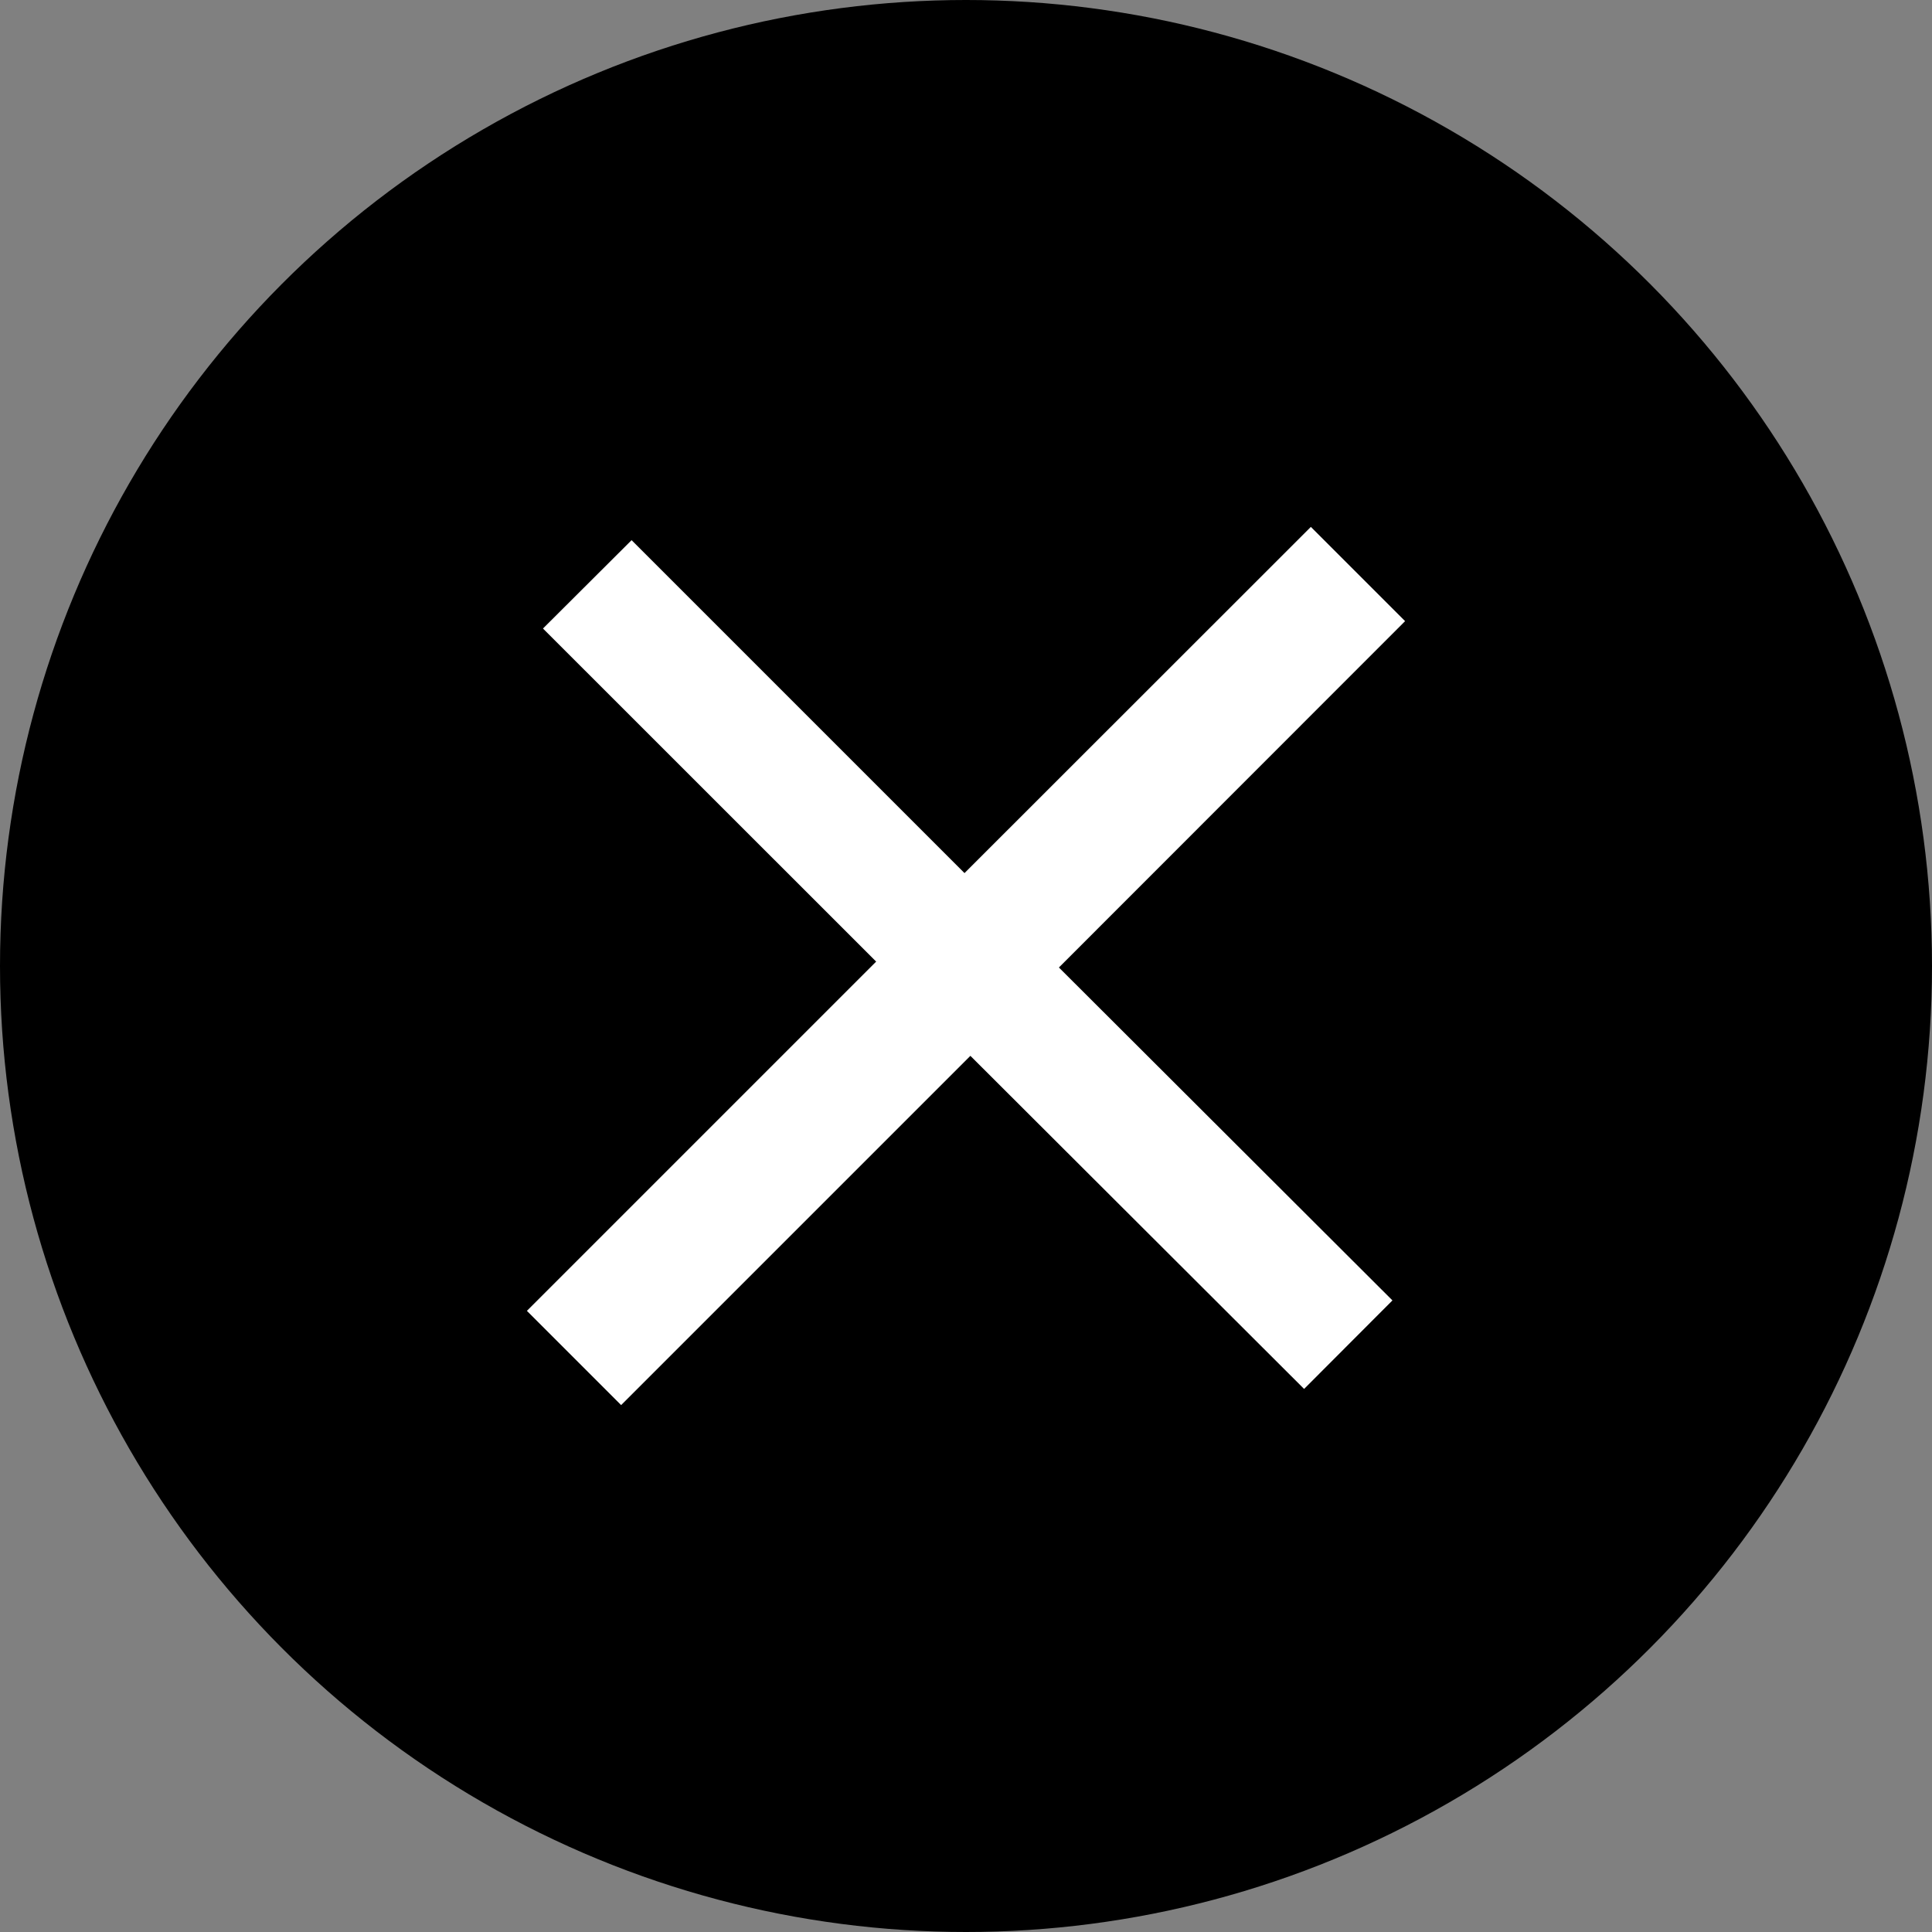 <?xml version="1.0" encoding="UTF-8"?>
<svg width="22px" height="22px" viewBox="0 0 22 22" version="1.1" xmlns="http://www.w3.org/2000/svg" xmlns:xlink="http://www.w3.org/1999/xlink">
    <rect x="0" y="0" width="22" height="22" fill="#808080" stroke="none"/>
    <!-- Generator: Sketch 50.2 (55047) - http://www.bohemiancoding.com/sketch -->
    <title>Group 2</title>
    <desc>Created with Sketch.</desc>
    <defs></defs>
    <g id="Symbols" stroke="none" stroke-width="1" fill="none" fill-rule="evenodd">
        <g id="Selection-Remove" transform="translate(-9, -9)">
            <g id="Group-2" transform="translate(9, 9)">
                <g id="Group" fill="#000000">
                    <circle id="Oval" cx="11" cy="11" r="11"></circle>
                </g>
                <g id="Close" transform="translate(6, 6)"></g>
                <polygon id="Shape" fill="#FFFFFF" fill-rule="nonzero" points="16 7.073 12.058 11.017 15.856 14.808 14.85 15.816 11.05 12.023 7.073 16 6 14.927 9.977 10.95 6.183 7.157 7.192 6.151 10.983 9.942 14.927 6"></polygon>
            </g>
        </g>
    </g>
</svg>